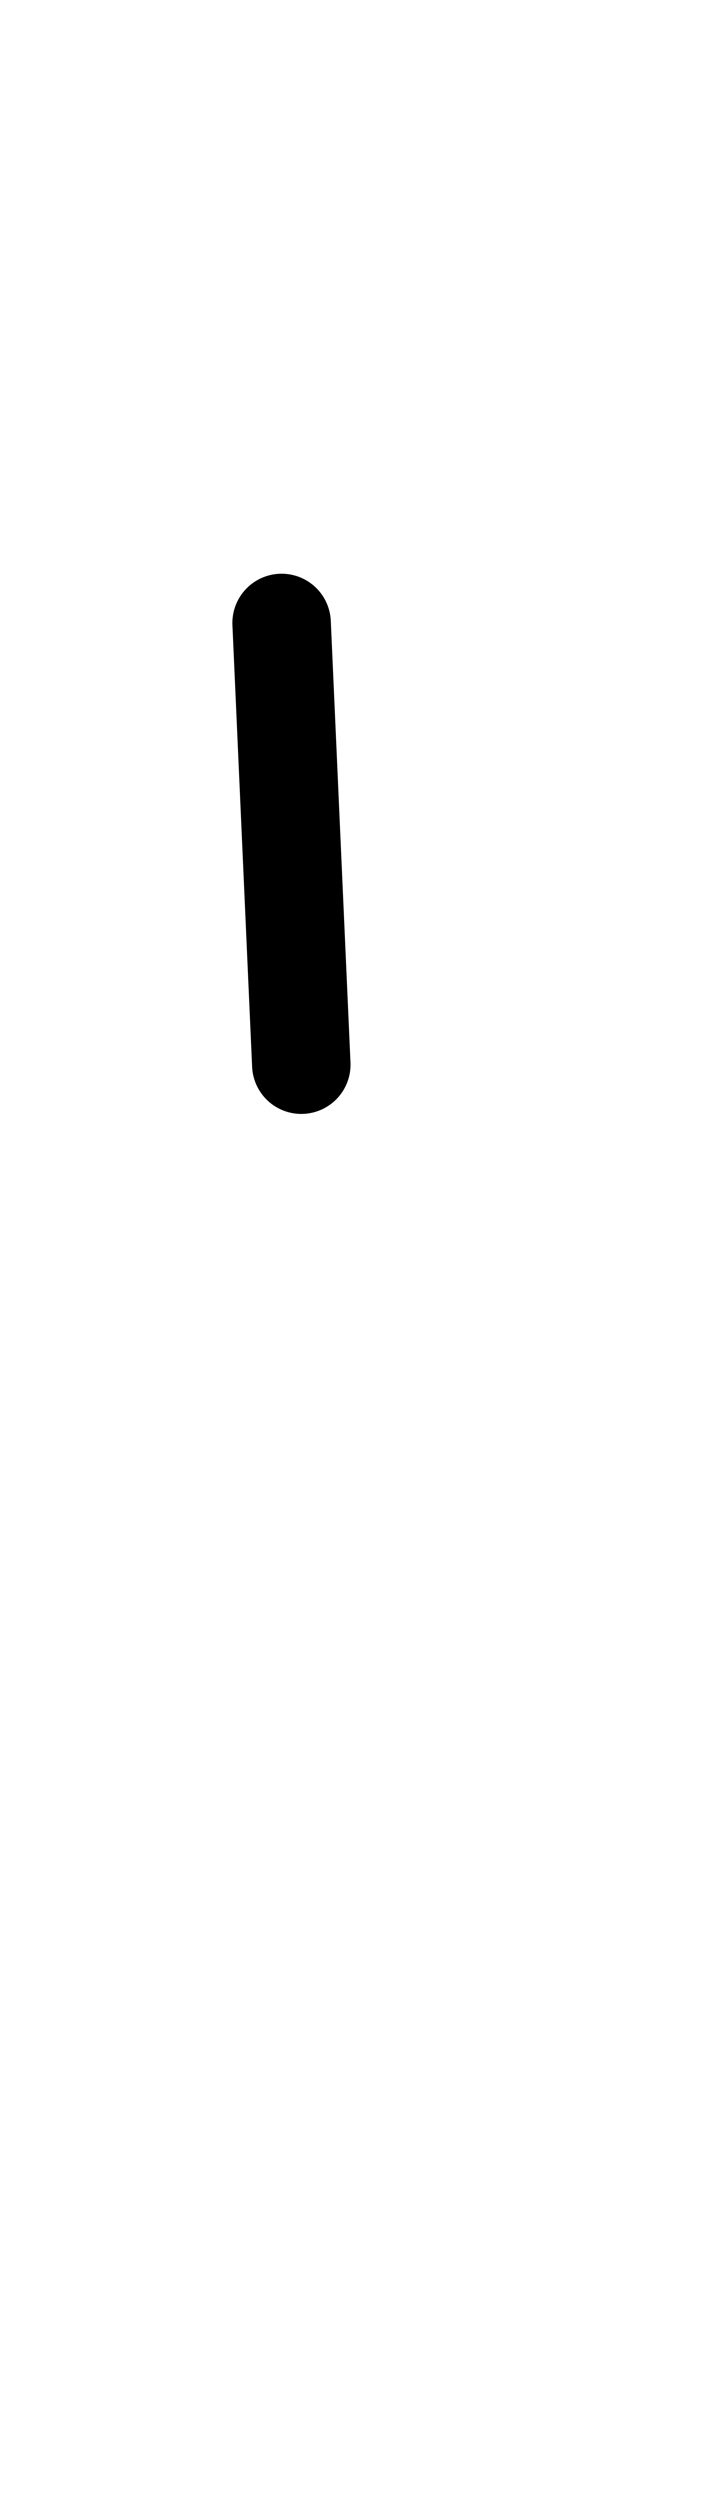 <?xml version="1.0" encoding="UTF-8"?>
<svg xmlns="http://www.w3.org/2000/svg" width="358" height="1268" viewBox="0 0 358 1268" data-advance="358" data-ascent="750" data-descent="-518" data-vertical-extent="1268" data-units-per-em="1000" data-glyph-name="plus" data-codepoint="43" fill="none" stroke="currentColor" stroke-width="50" stroke-linecap="round" stroke-linejoin="round">
  <path d="M77 473M153 540 143 316"/>
</svg>
